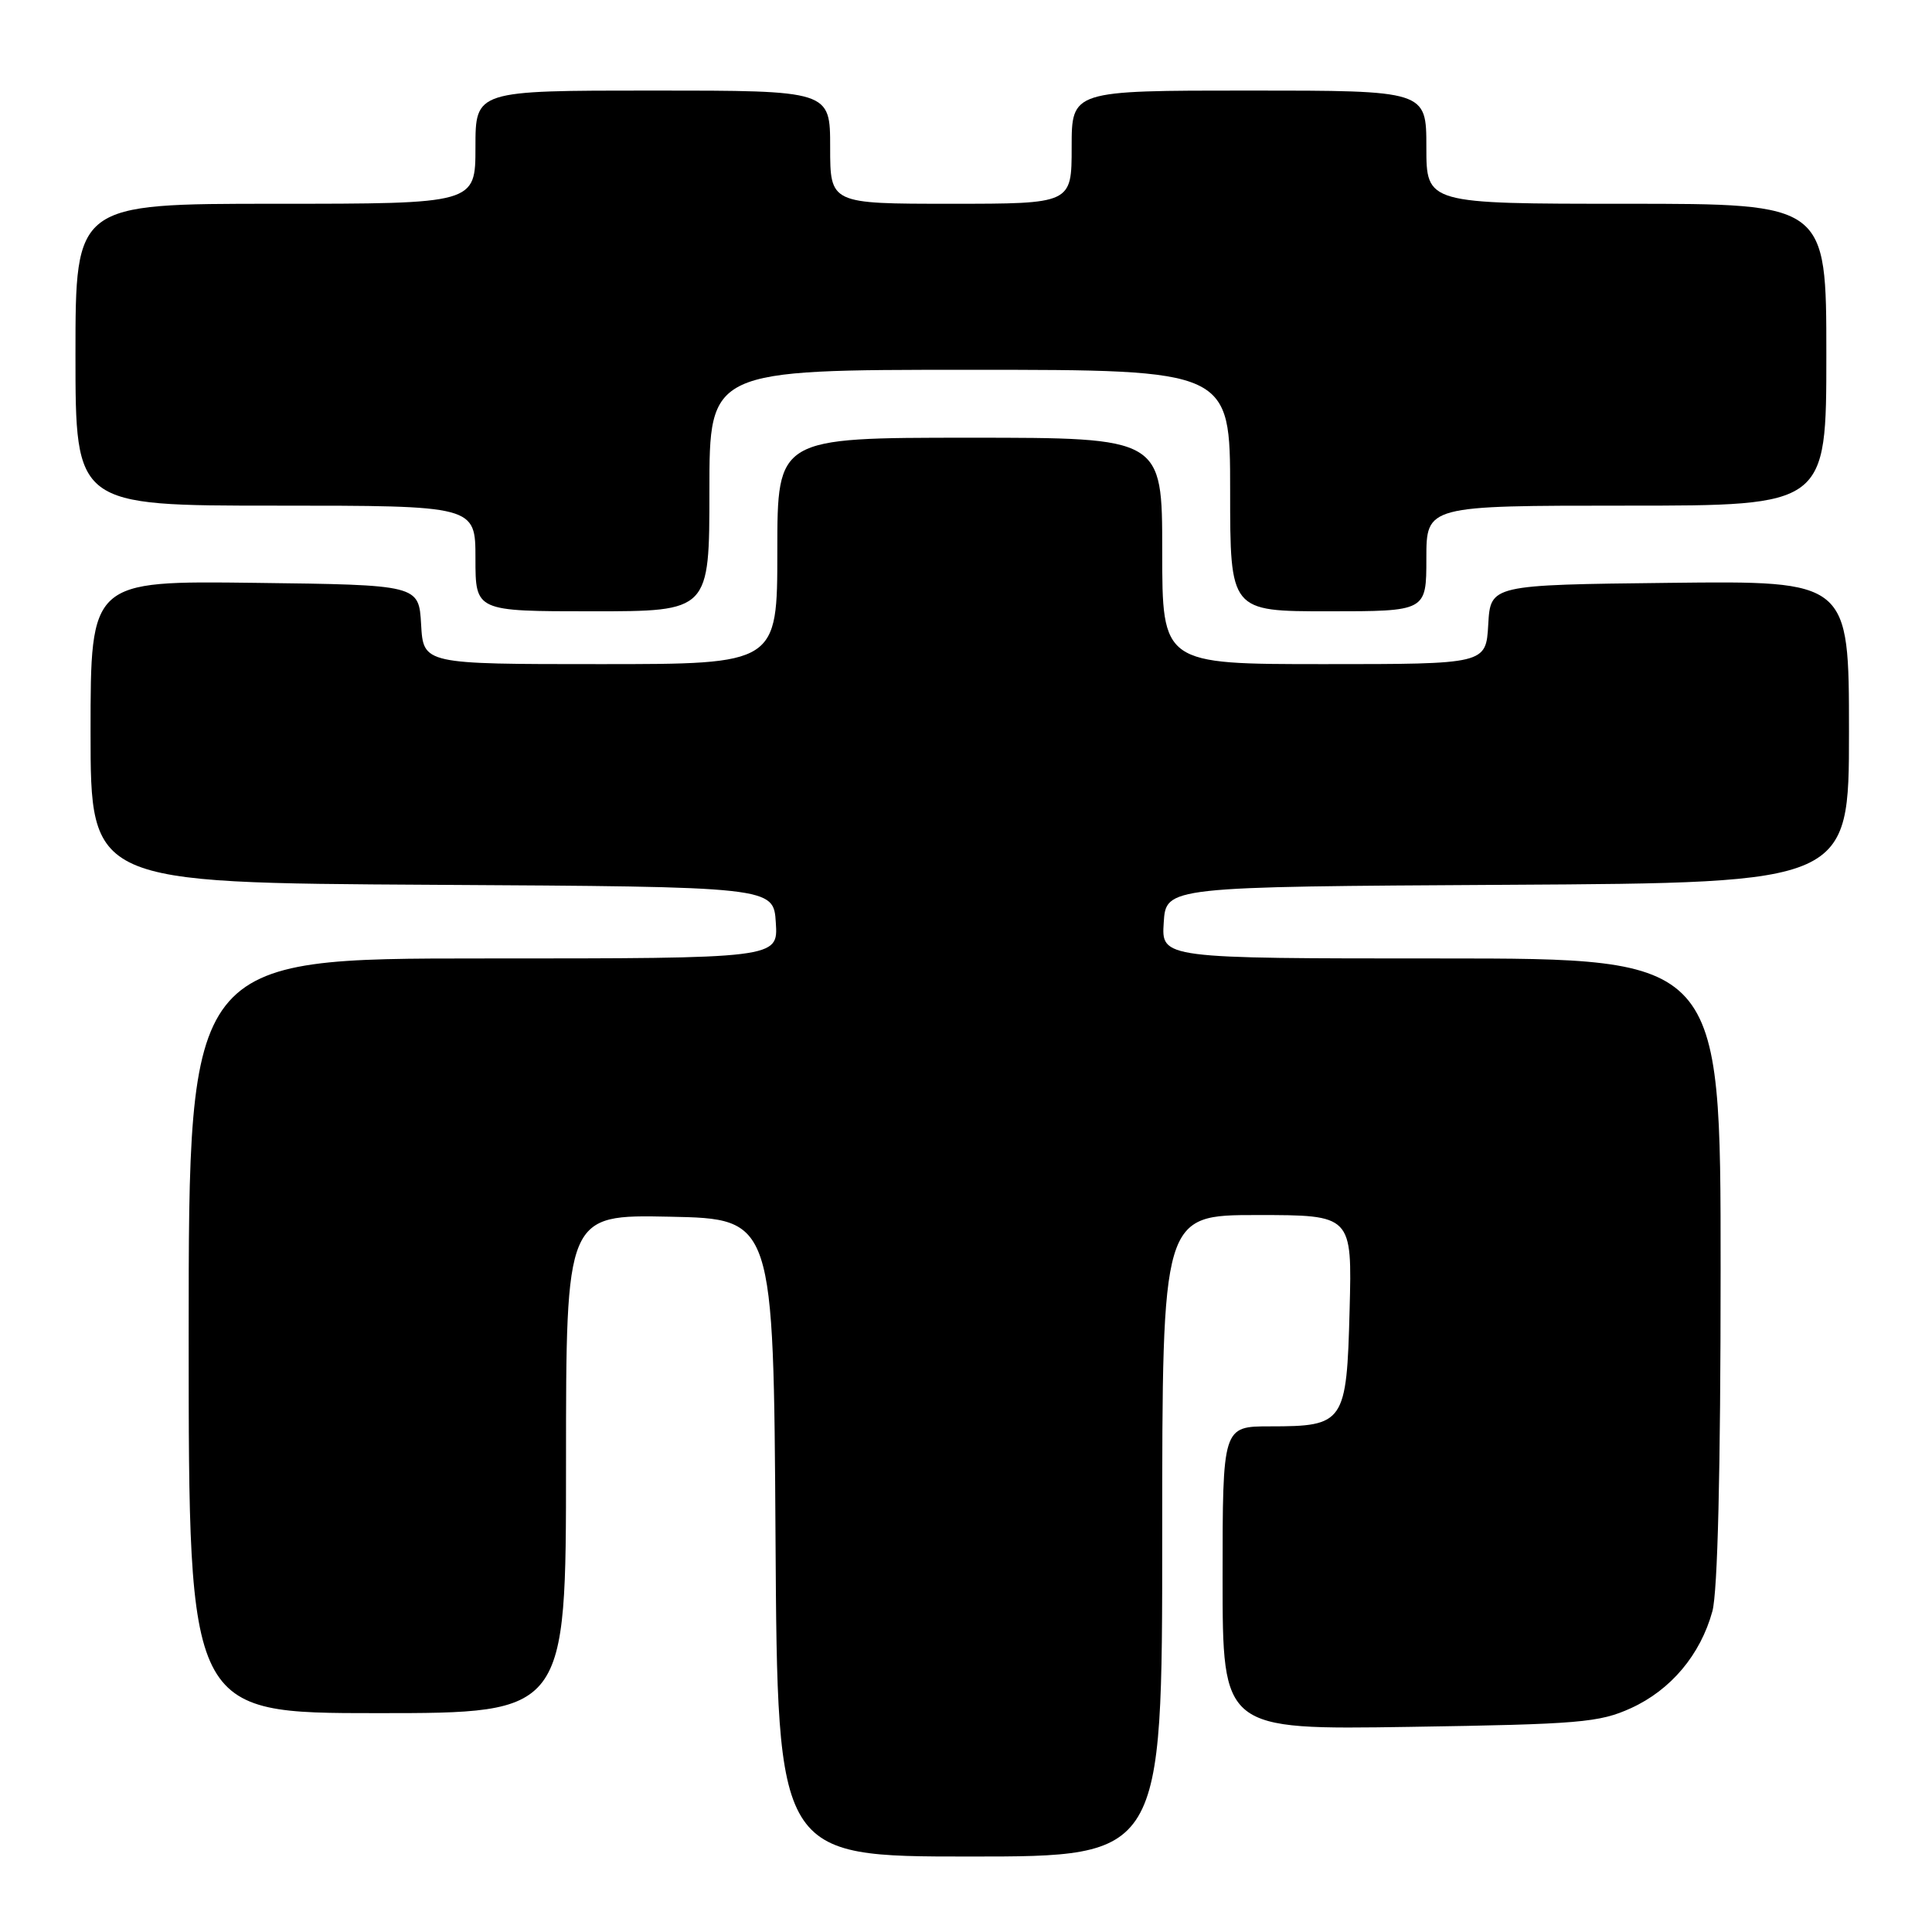 <?xml version="1.0" encoding="UTF-8" standalone="no"?>
<!DOCTYPE svg PUBLIC "-//W3C//DTD SVG 1.1//EN" "http://www.w3.org/Graphics/SVG/1.1/DTD/svg11.dtd" >
<svg xmlns="http://www.w3.org/2000/svg" xmlns:xlink="http://www.w3.org/1999/xlink" version="1.1" viewBox="0 0 256 256">
 <g >
 <path fill="currentColor"
d=" M 154.00 203.50 C 154.00 161.00 154.00 161.00 166.58 161.00 C 179.16 161.00 179.16 161.00 178.83 173.58 C 178.44 188.55 178.13 189.00 168.31 189.00 C 162.00 189.00 162.00 189.00 162.00 209.10 C 162.00 229.20 162.00 229.20 186.75 228.82 C 209.29 228.47 211.91 228.25 216.11 226.34 C 221.40 223.93 225.32 219.26 226.90 213.50 C 227.60 210.91 227.99 194.96 227.99 168.25 C 228.00 127.00 228.00 127.00 190.95 127.00 C 153.89 127.00 153.89 127.00 154.20 122.25 C 154.50 117.50 154.50 117.50 199.75 117.24 C 245.00 116.98 245.00 116.98 245.00 96.97 C 245.00 76.96 245.00 76.96 221.25 77.23 C 197.50 77.50 197.50 77.50 197.20 82.75 C 196.90 88.00 196.90 88.00 175.45 88.00 C 154.00 88.00 154.00 88.00 154.00 73.00 C 154.00 58.00 154.00 58.00 128.50 58.00 C 103.00 58.00 103.00 58.00 103.00 73.00 C 103.00 88.00 103.00 88.00 79.55 88.00 C 56.10 88.00 56.10 88.00 55.80 82.75 C 55.50 77.50 55.50 77.50 33.75 77.23 C 12.00 76.96 12.00 76.96 12.00 96.97 C 12.00 116.98 12.00 116.98 57.25 117.24 C 102.50 117.50 102.50 117.50 102.80 122.25 C 103.11 127.00 103.11 127.00 64.05 127.00 C 25.00 127.00 25.00 127.00 25.00 177.00 C 25.00 227.00 25.00 227.00 50.00 227.00 C 75.00 227.00 75.00 227.00 75.00 193.97 C 75.00 160.94 75.00 160.94 88.75 161.22 C 102.50 161.50 102.50 161.50 102.76 203.75 C 103.02 246.00 103.02 246.00 128.51 246.00 C 154.00 246.00 154.00 246.00 154.00 203.50 Z  M 94.00 65.00 C 94.00 49.00 94.00 49.00 128.50 49.00 C 163.00 49.00 163.00 49.00 163.00 65.00 C 163.00 81.00 163.00 81.00 176.00 81.00 C 189.00 81.00 189.00 81.00 189.00 74.00 C 189.00 67.00 189.00 67.00 215.50 67.00 C 242.00 67.00 242.00 67.00 242.00 47.00 C 242.00 27.00 242.00 27.00 215.50 27.00 C 189.00 27.00 189.00 27.00 189.00 19.50 C 189.00 12.00 189.00 12.00 165.50 12.00 C 142.00 12.00 142.00 12.00 142.00 19.50 C 142.00 27.00 142.00 27.00 126.00 27.00 C 110.00 27.00 110.00 27.00 110.00 19.50 C 110.00 12.00 110.00 12.00 86.50 12.00 C 63.00 12.00 63.00 12.00 63.00 19.50 C 63.00 27.00 63.00 27.00 36.50 27.00 C 10.00 27.00 10.00 27.00 10.00 47.00 C 10.00 67.00 10.00 67.00 36.50 67.00 C 63.00 67.00 63.00 67.00 63.00 74.00 C 63.00 81.00 63.00 81.00 78.50 81.00 C 94.00 81.00 94.00 81.00 94.00 65.00 Z "/>
</g>
</svg>